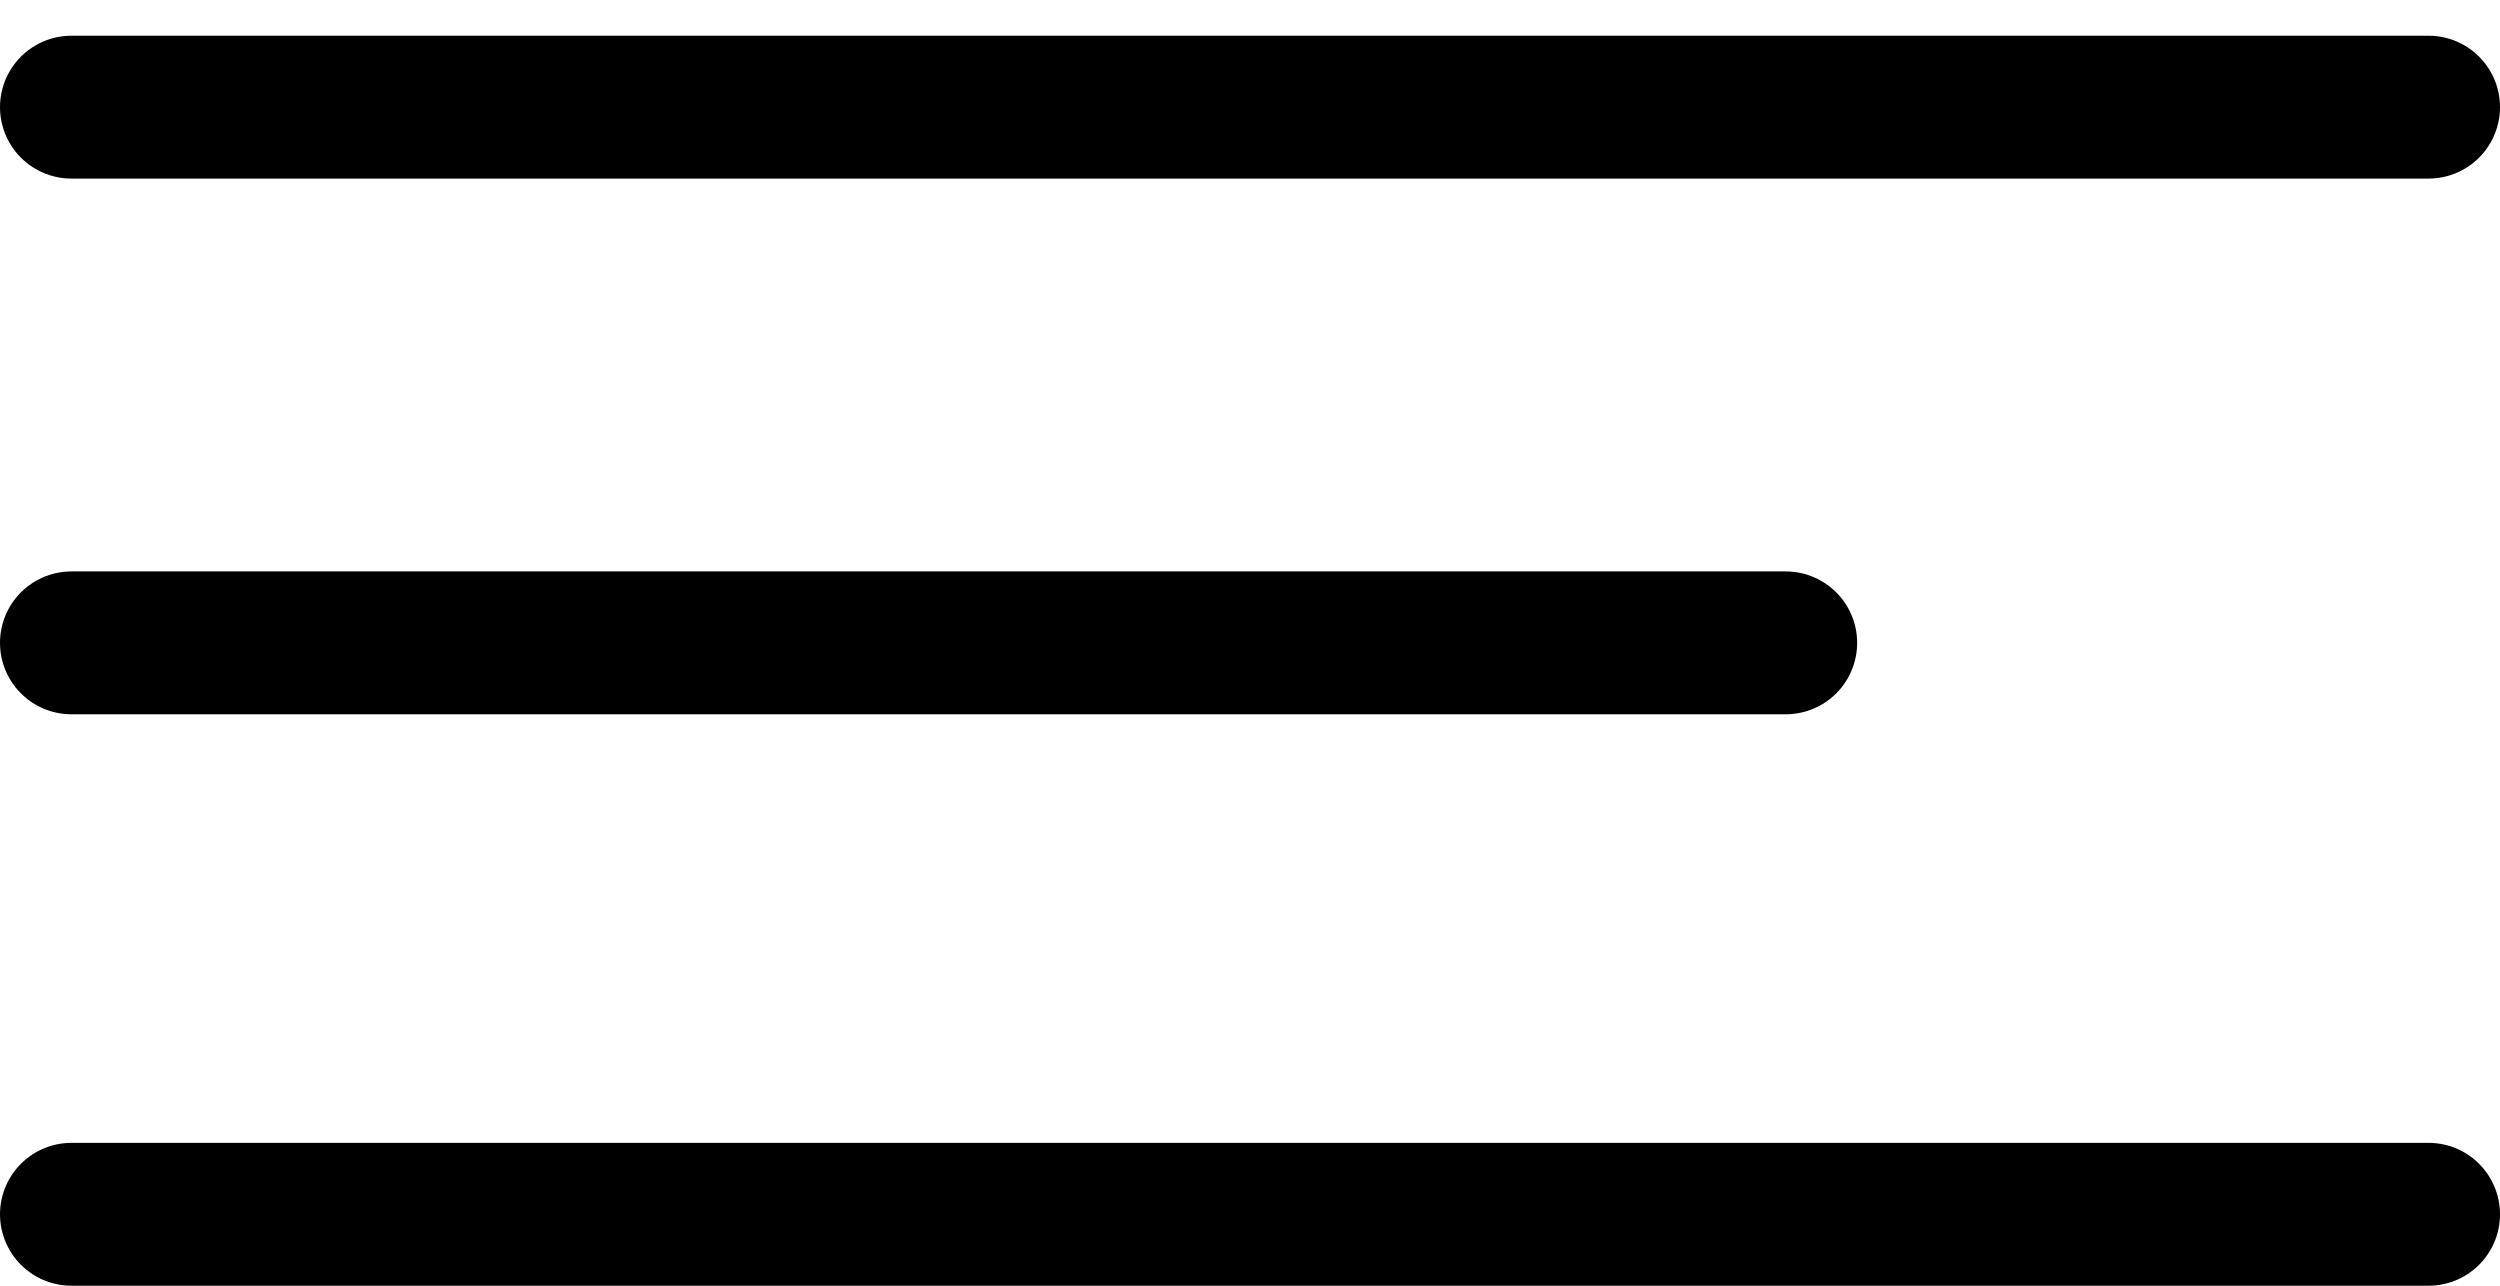<svg width="35" height="18" viewBox="0 0 35 18" fill="none" xmlns="http://www.w3.org/2000/svg">
<path d="M1 1.5H34" stroke="black" stroke-width="2" stroke-linecap="round"/>
<path d="M1 9H25" stroke="black" stroke-width="2" stroke-linecap="round"/>
<path d="M1 17H34" stroke="black" stroke-width="2" stroke-linecap="round"/>
</svg>
